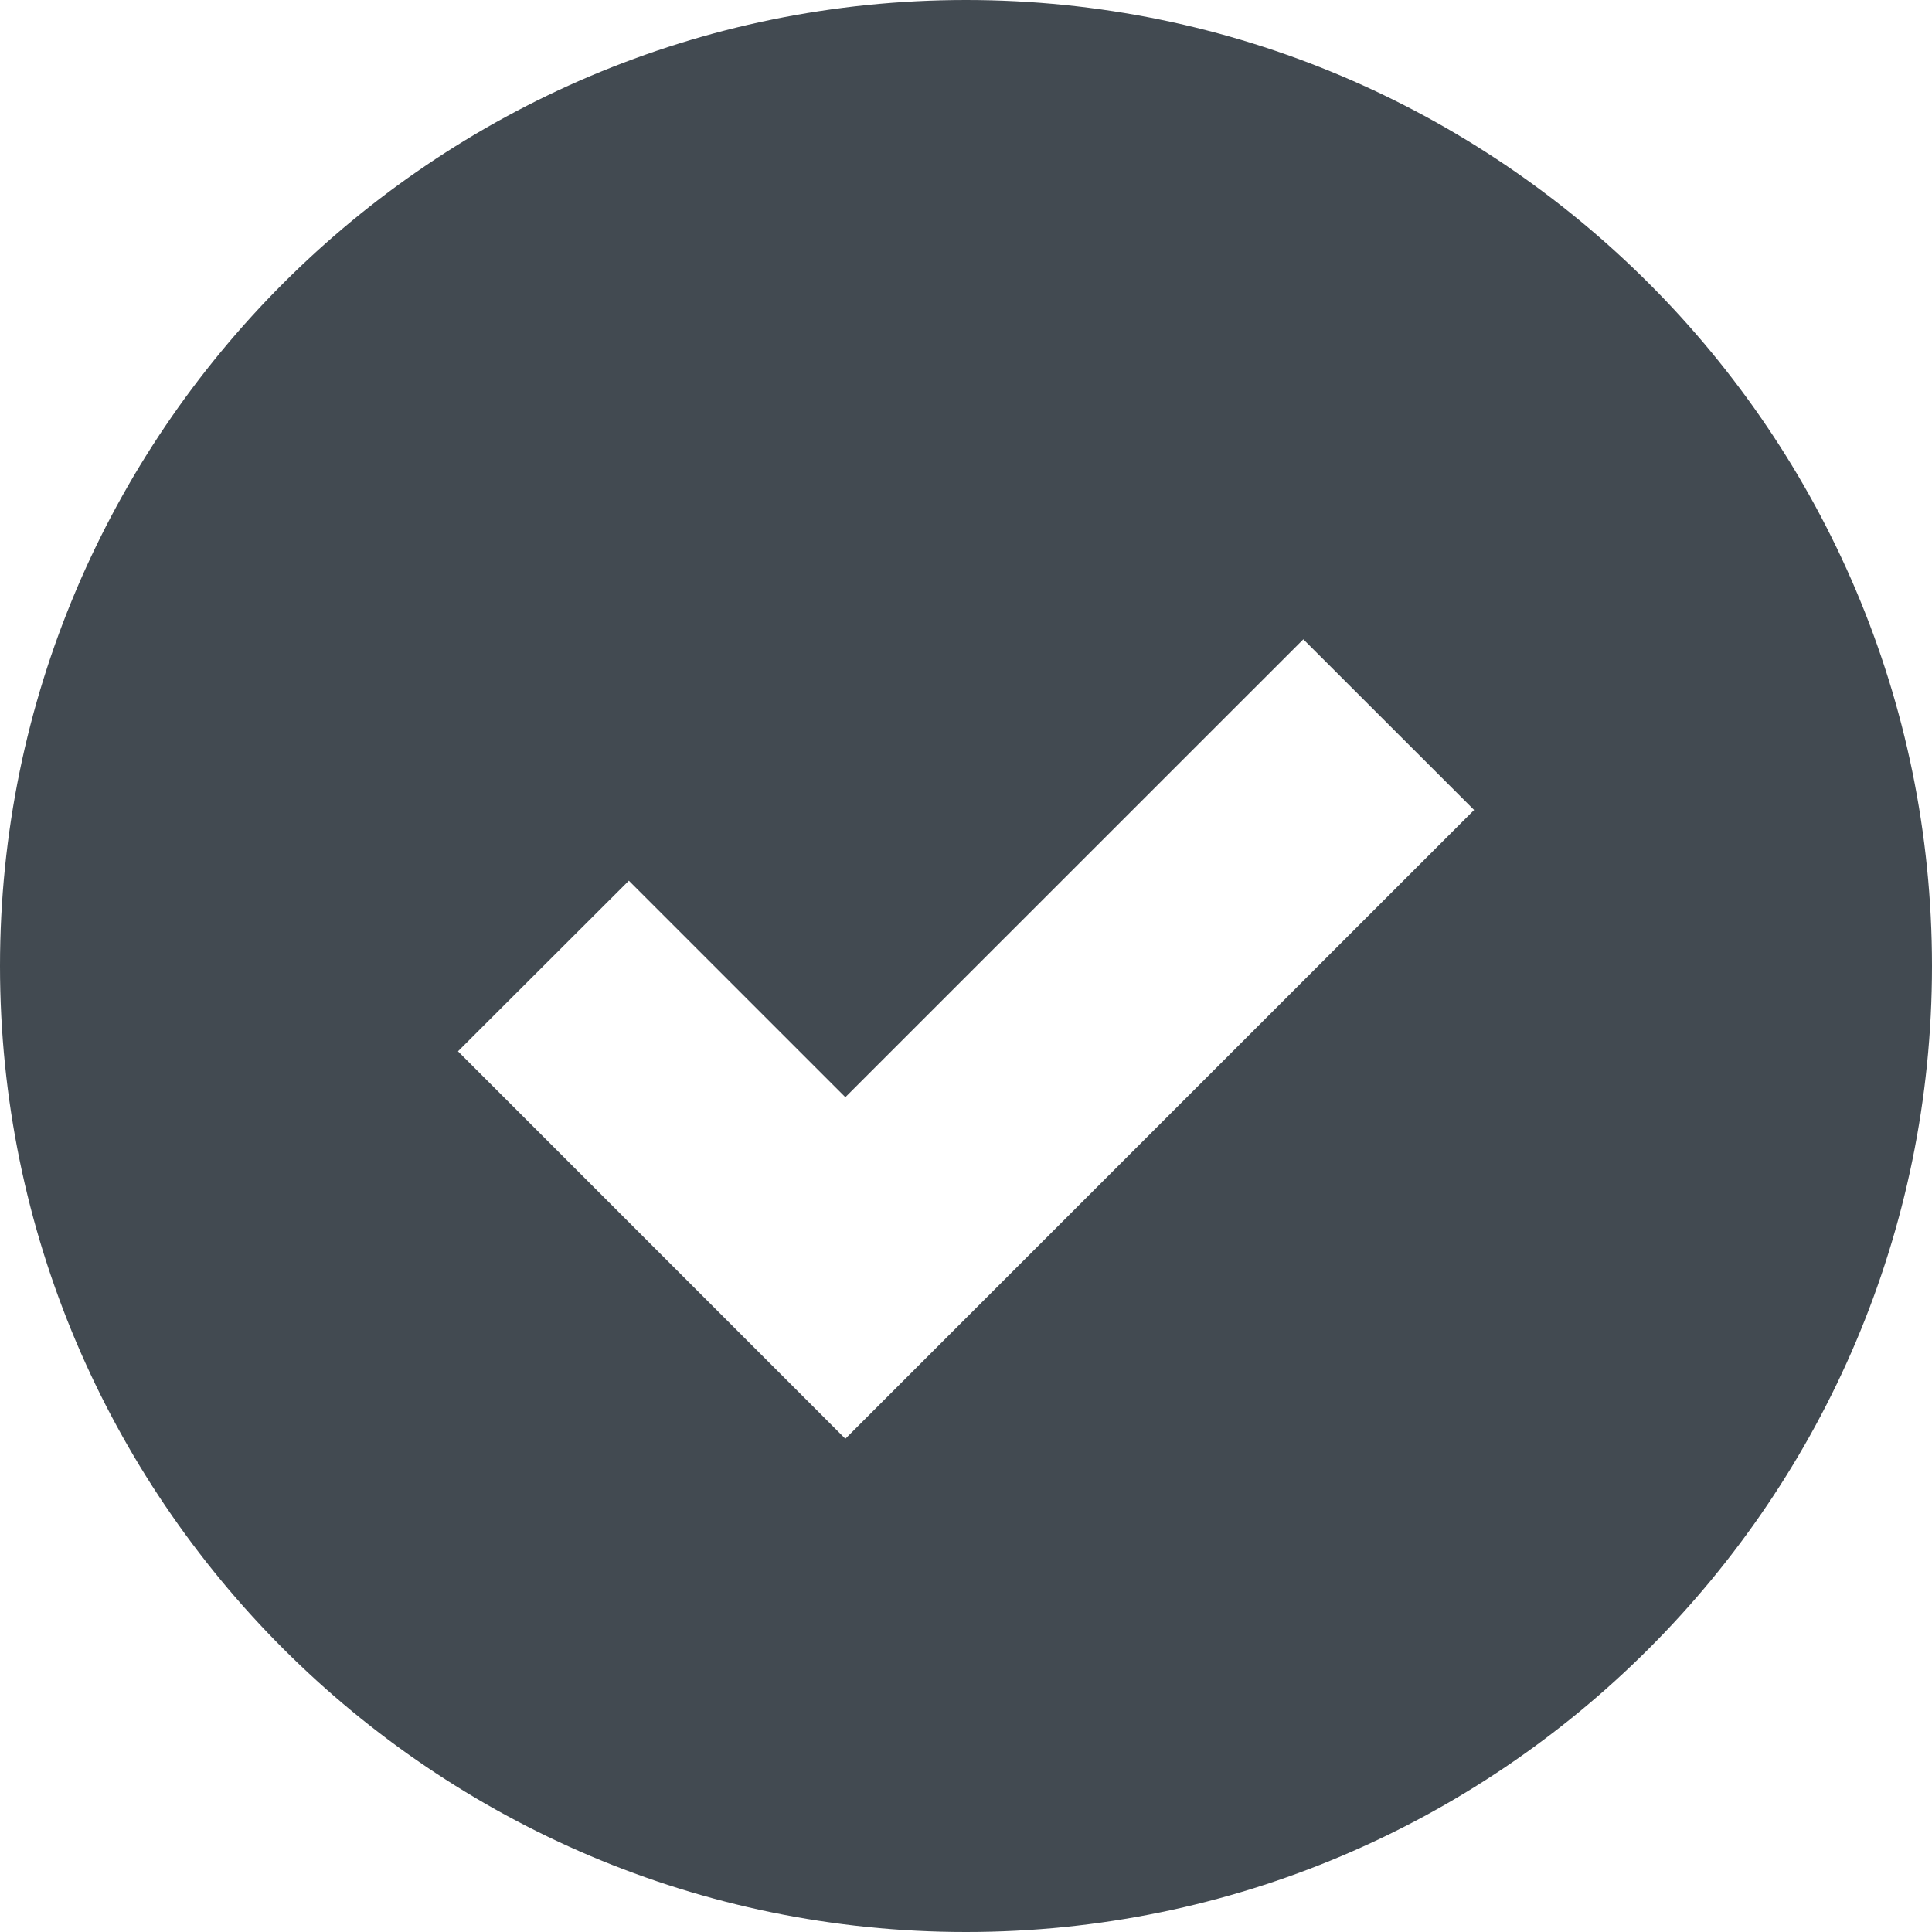 <svg xmlns="http://www.w3.org/2000/svg" width="20" height="20" viewBox="0 0 20 20">
    <path fill="#424A51" d="M10 0C4.486 0 0 4.486 0 10s4.486 10 10 10 10-4.486 10-10S15.514 0 10 0zM8.75 14.893l-4.009-4.01L6.51 9.117l2.241 2.241 4.741-4.74 1.768 1.767-6.509 6.509z"/>
</svg>
